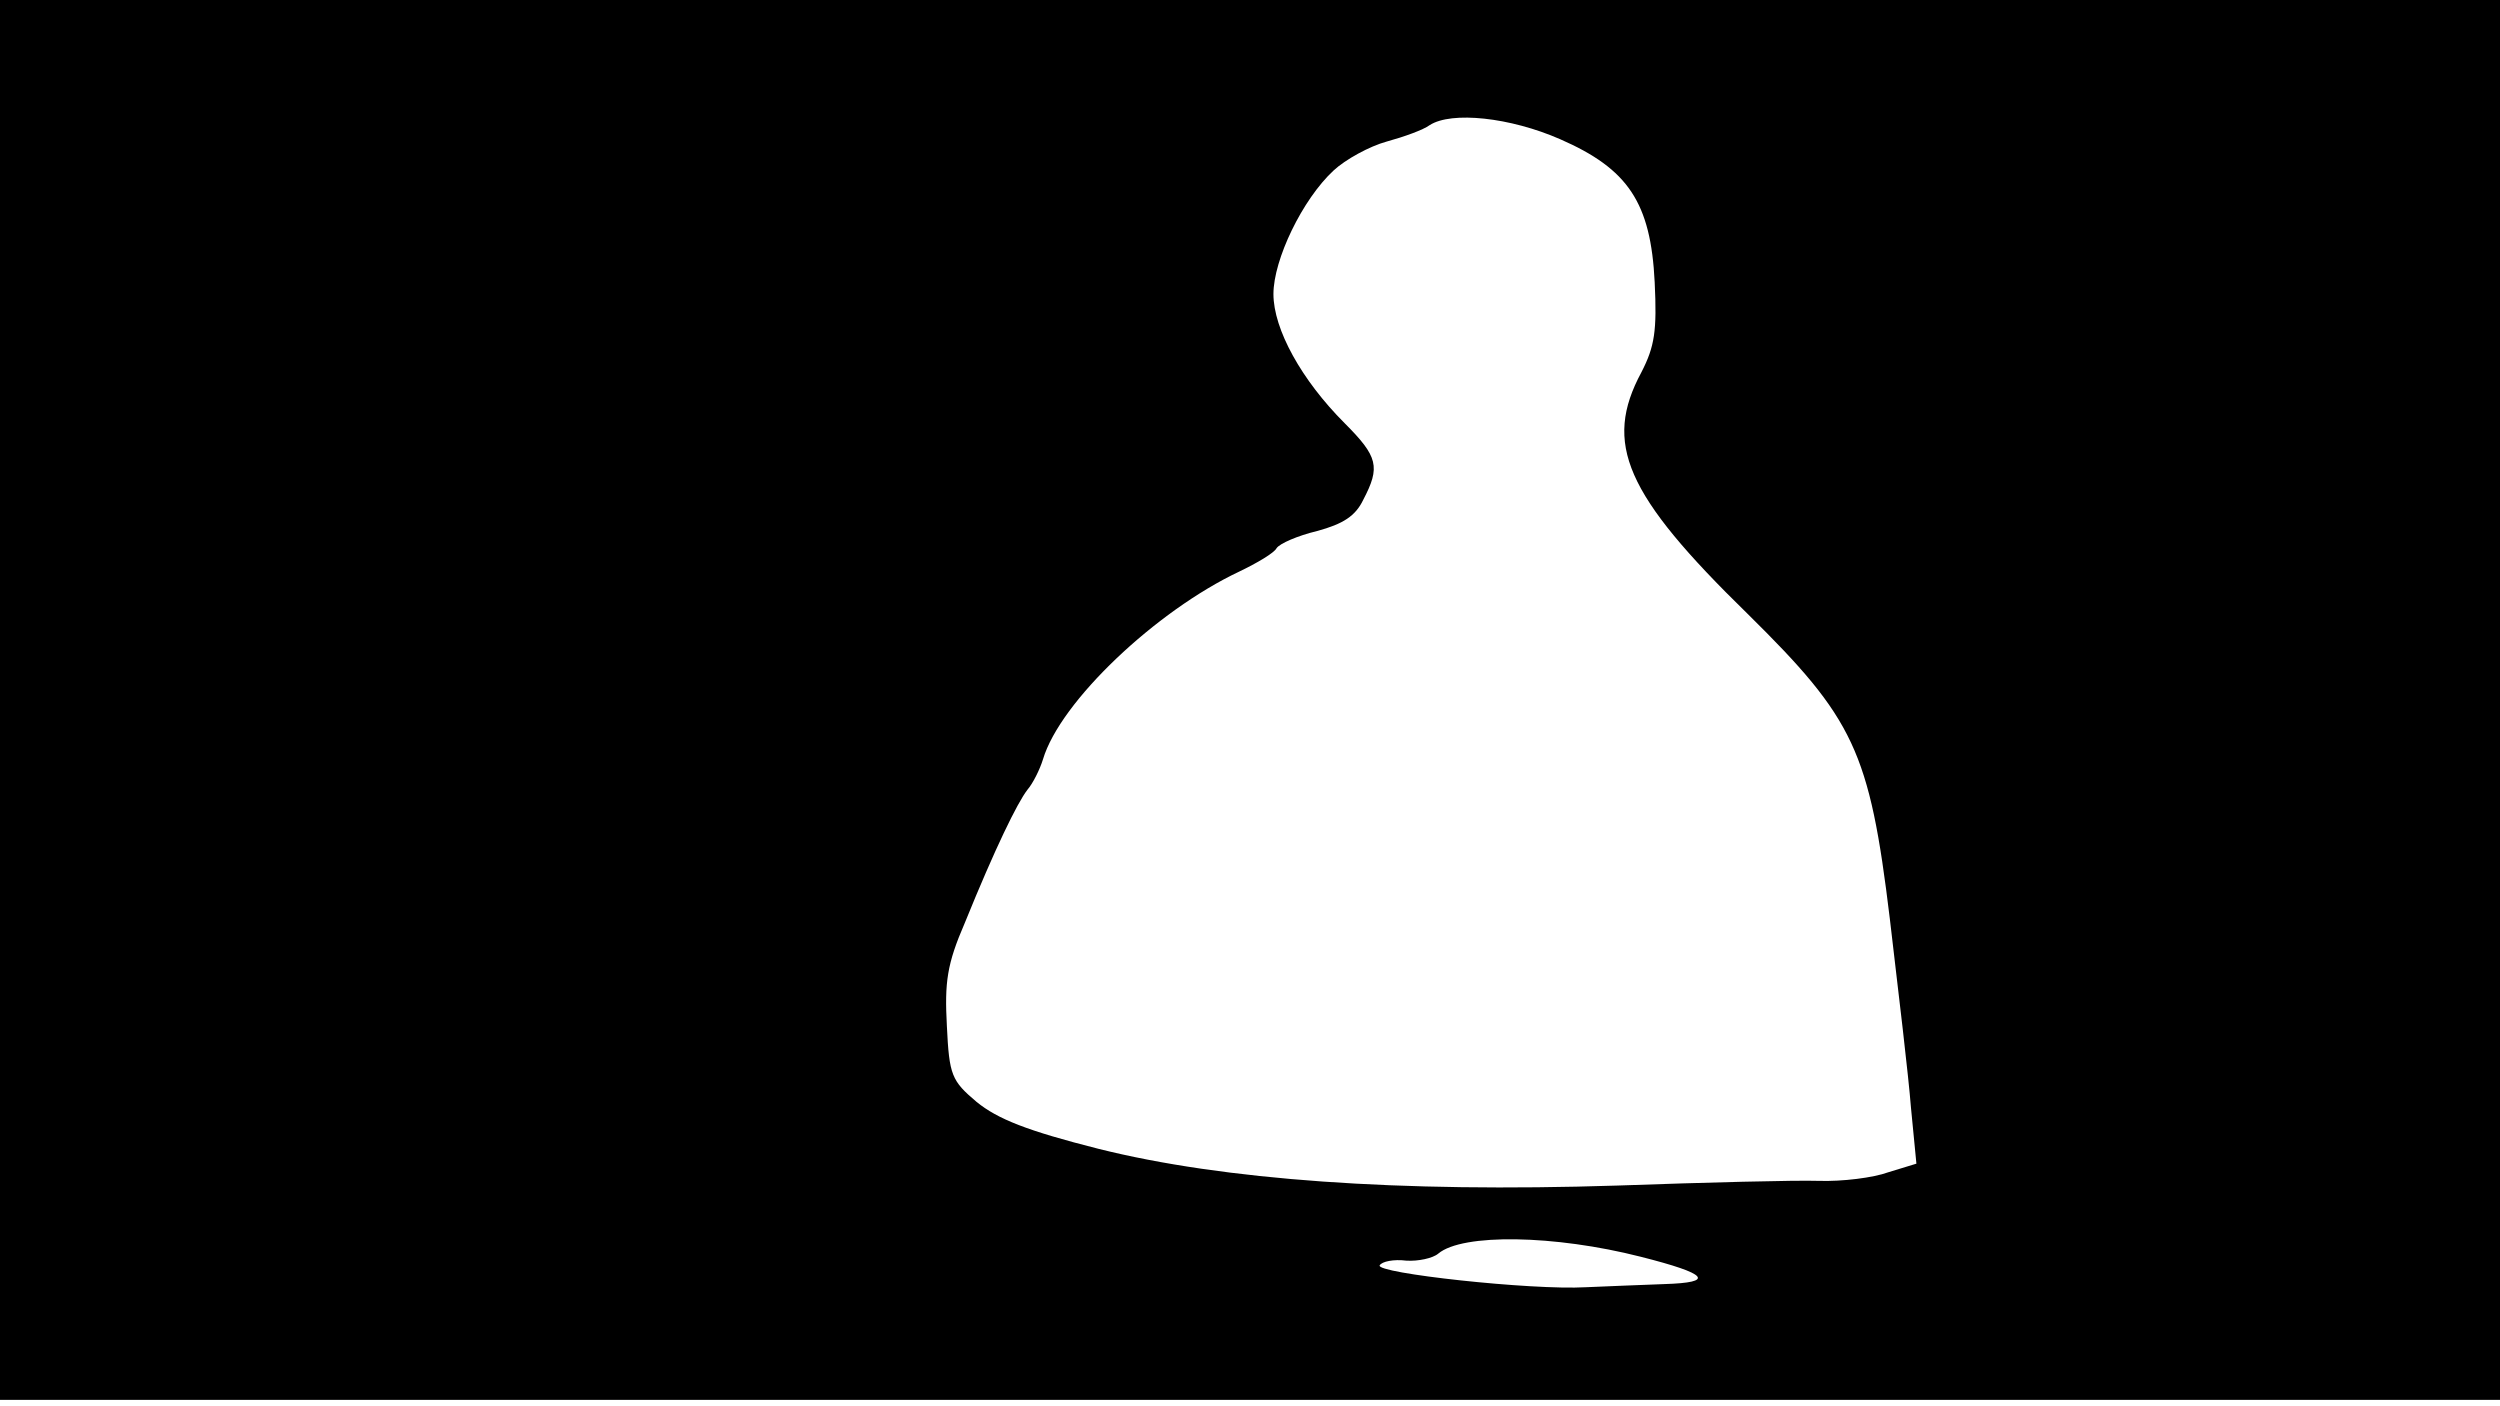 <svg version="1.0" xmlns="http://www.w3.org/2000/svg"
 width="668px" style="transform:scale(1,1.001);" height="375.75px" viewBox="0 0 320 180"
 preserveAspectRatio="xMidYMid meet">
<g transform="translate(0,180) scale(0.1,-0.1)"
fill="#000000" stroke="none">
<path d="M0 905 l0 -895 1600 0 1600 0 0 895 0 895 -1600 0 -1600 0 0 -895z m1997 717
c87 -38 116 -81 121 -183 3 -62 0 -82 -17 -115 -49 -91 -21 -156 136 -309 136
-134 156 -175 182 -390 11 -93 24 -202 27 -241 l7 -72 -36 -11 c-19 -7 -59
-12 -89 -11 -29 1 -145 -2 -258 -6 -280 -9 -504 7 -664 47 -91 23 -129 38
-156 60 -32 27 -35 34 -38 97 -3 56 0 79 23 132 39 96 67 153 80 170 7 8 16
26 20 39 22 74 145 190 251 240 23 11 45 24 48 30 4 6 27 16 52 22 33 9 49 19
59 40 22 42 19 55 -24 98 -55 55 -91 120 -91 165 0 44 37 121 77 158 15 14 46
31 68 37 22 6 47 15 55 21 28 18 103 10 167 -18z m103 -1429 c87 -22 96 -33
30 -35 -30 -1 -75 -3 -100 -4 -70 -4 -270 18 -264 28 3 5 18 8 34 6 15 -1 34
3 41 9 31 26 149 24 259 -4z"/>
</g>
</svg>
